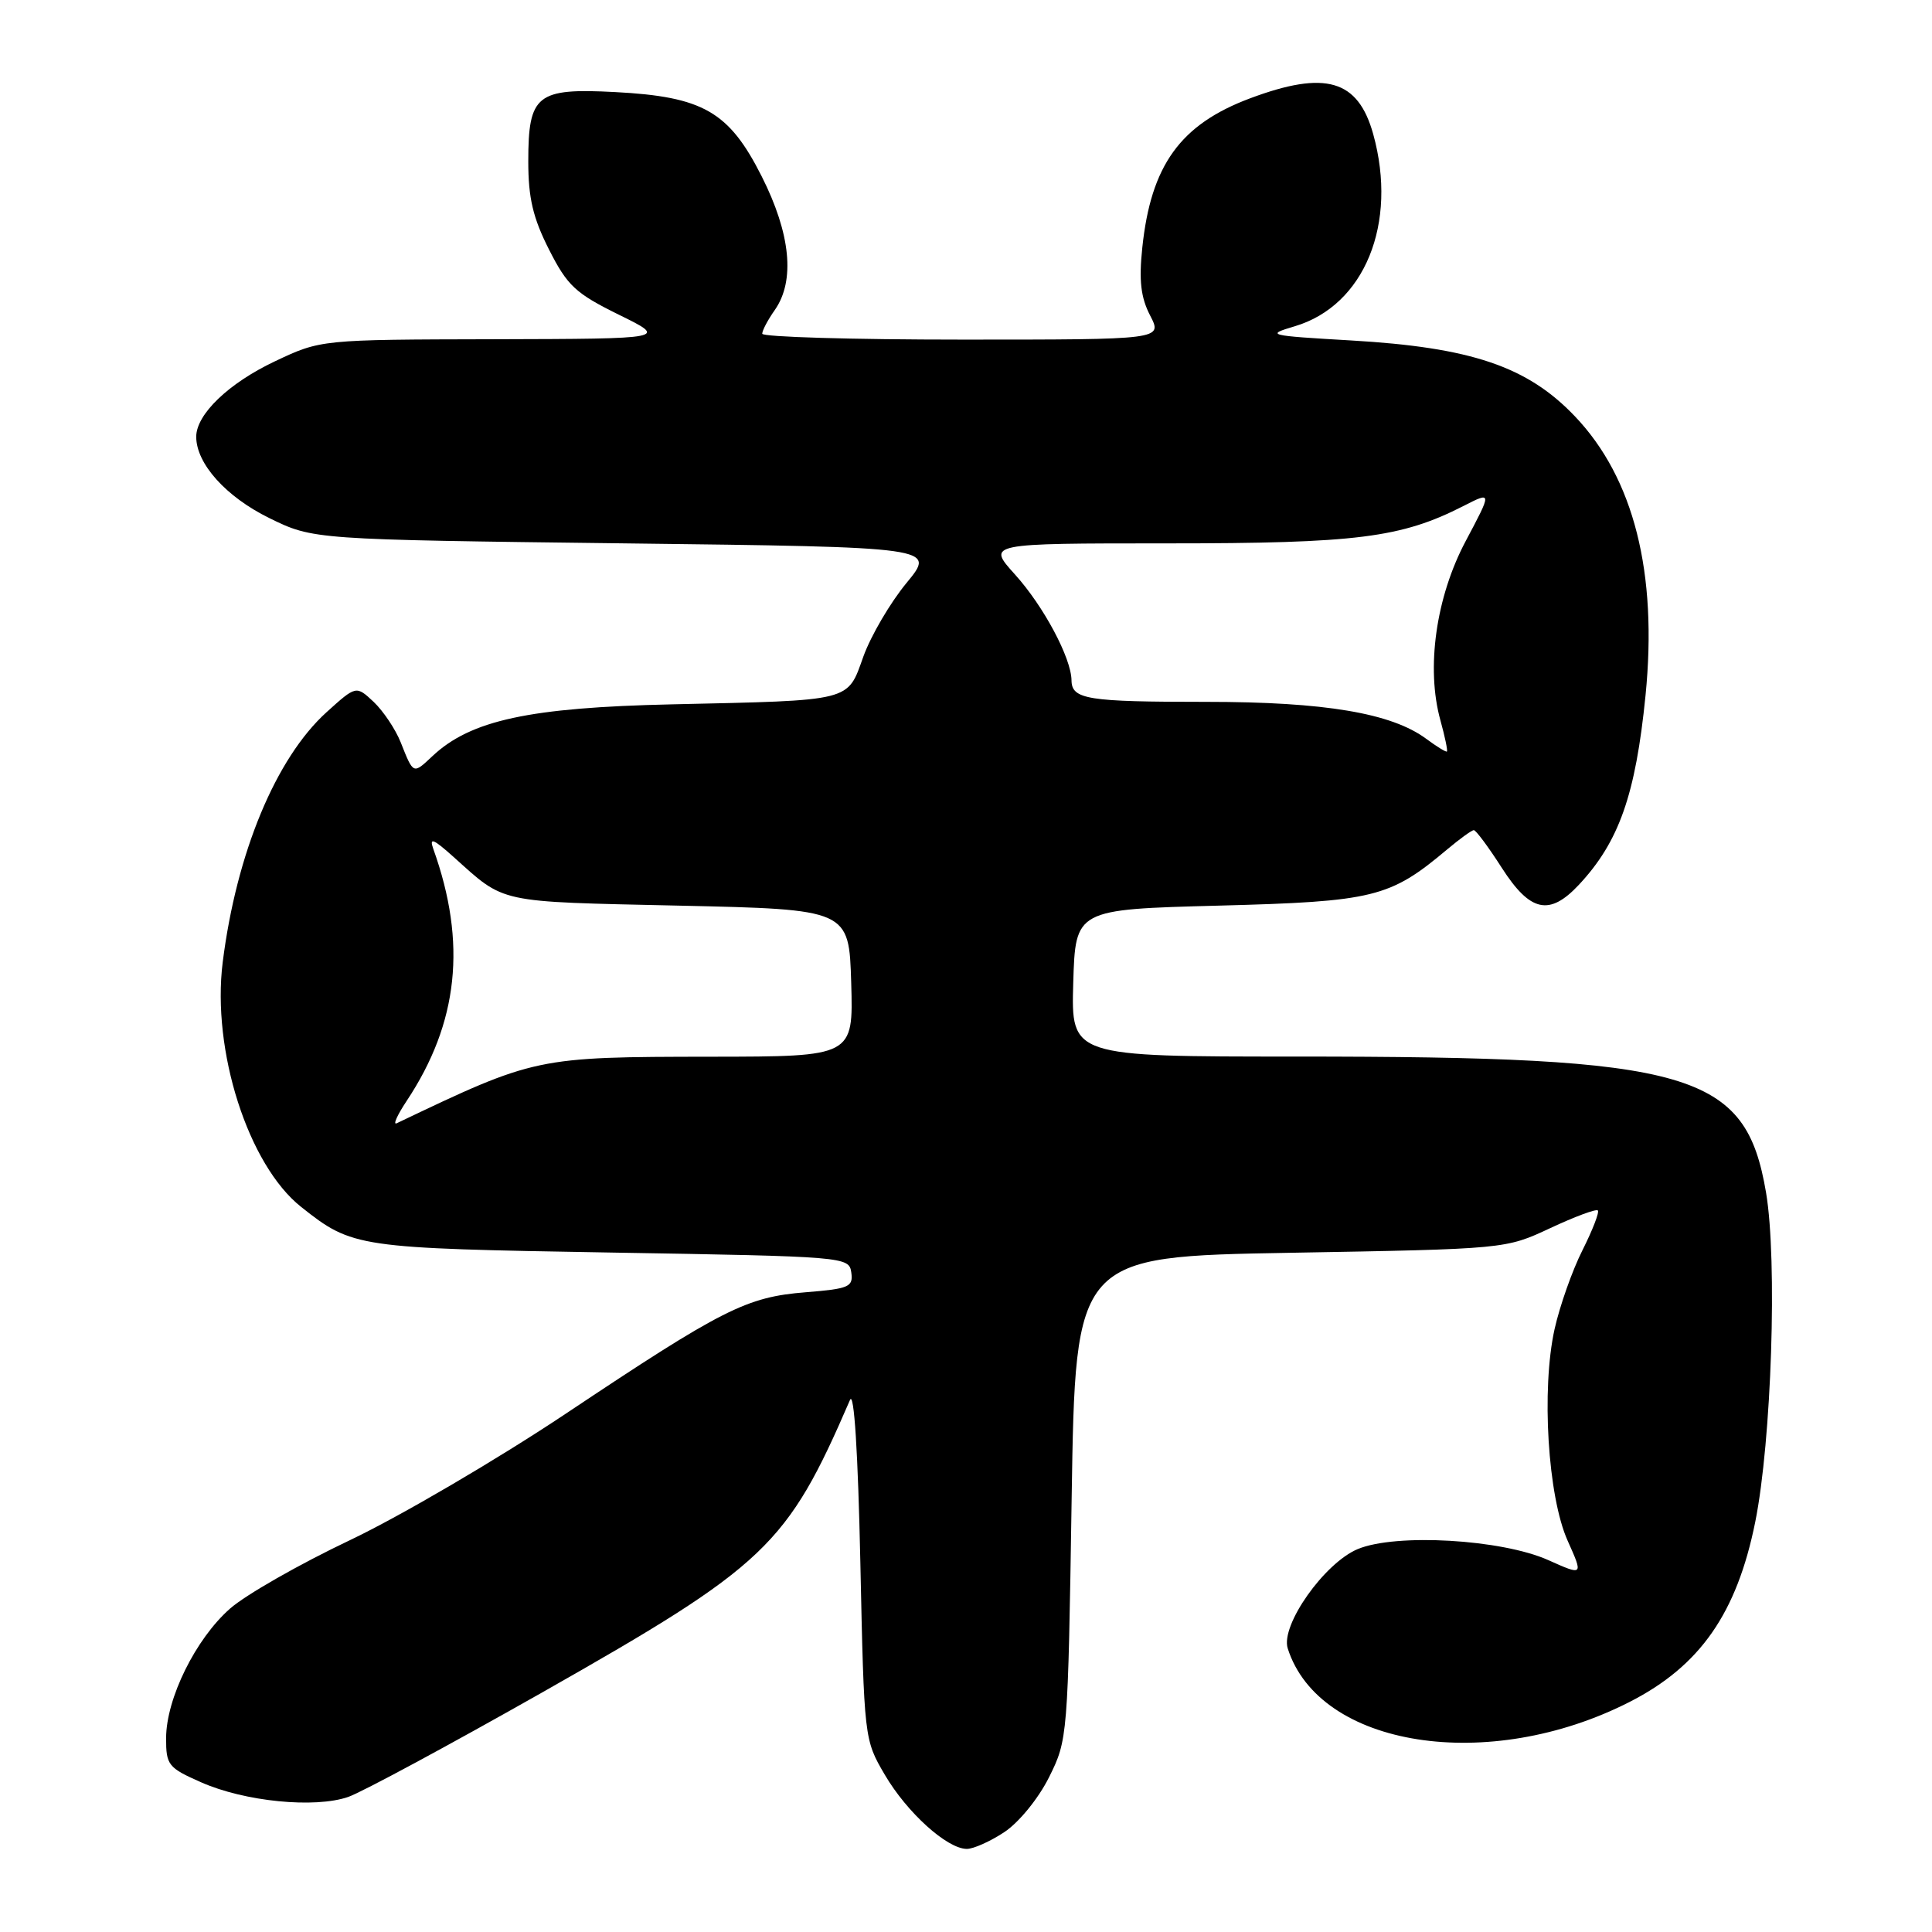 <?xml version="1.0" encoding="UTF-8" standalone="no"?>
<!DOCTYPE svg PUBLIC "-//W3C//DTD SVG 1.1//EN" "http://www.w3.org/Graphics/SVG/1.1/DTD/svg11.dtd" >
<svg xmlns="http://www.w3.org/2000/svg" xmlns:xlink="http://www.w3.org/1999/xlink" version="1.1" viewBox="0 0 256 256">
 <g >
 <path fill="currentColor"
d=" M 133.10 242.75 C 135.01 241.48 137.60 238.31 139.00 235.50 C 141.47 230.55 141.51 230.16 142.00 198.50 C 142.50 166.50 142.50 166.50 171.00 166.00 C 199.50 165.50 199.50 165.50 205.40 162.74 C 208.65 161.22 211.49 160.16 211.72 160.39 C 211.95 160.61 211.03 162.98 209.69 165.65 C 208.34 168.32 206.68 173.03 205.99 176.11 C 204.22 184.09 205.09 198.29 207.72 204.15 C 209.80 208.80 209.80 208.80 205.15 206.72 C 198.98 203.96 184.97 203.15 179.91 205.26 C 175.48 207.11 169.66 215.36 170.63 218.42 C 174.80 231.55 197.25 235.06 215.96 225.50 C 225.28 220.74 230.14 213.76 232.58 201.66 C 234.74 190.90 235.53 167.00 234.01 158.02 C 231.30 142.04 224.24 140.00 171.74 140.00 C 141.93 140.00 141.93 140.00 142.21 130.25 C 142.50 120.50 142.50 120.50 161.50 120.00 C 182.05 119.46 184.16 118.94 191.76 112.55 C 193.43 111.15 195.01 110.00 195.29 110.00 C 195.57 110.00 197.24 112.25 199.00 115.00 C 202.76 120.85 205.30 121.41 209.20 117.25 C 214.53 111.55 216.72 105.33 218.04 92.16 C 219.66 75.89 216.49 63.35 208.68 55.16 C 202.38 48.55 194.94 46.03 179.00 45.11 C 167.96 44.47 167.66 44.39 171.57 43.23 C 180.81 40.48 185.24 29.62 181.96 17.78 C 179.95 10.55 175.64 9.29 165.64 13.03 C 156.40 16.49 152.50 21.89 151.36 32.82 C 150.90 37.18 151.16 39.42 152.40 41.81 C 154.05 45.00 154.05 45.00 127.53 45.00 C 112.94 45.00 101.00 44.65 101.00 44.22 C 101.00 43.79 101.75 42.37 102.67 41.07 C 105.38 37.19 104.77 30.97 100.92 23.35 C 96.59 14.78 93.16 12.81 81.51 12.20 C 71.11 11.65 70.00 12.54 70.00 21.39 C 70.00 26.23 70.62 28.87 72.75 33.07 C 75.18 37.87 76.26 38.87 82.00 41.70 C 88.50 44.89 88.50 44.89 65.50 44.95 C 42.50 45.00 42.50 45.00 36.42 47.88 C 30.29 50.78 26.00 54.90 26.00 57.88 C 26.01 61.45 29.95 65.83 35.67 68.64 C 41.50 71.50 41.50 71.50 82.77 72.00 C 124.03 72.50 124.03 72.50 120.13 77.23 C 117.98 79.83 115.41 84.21 114.41 86.97 C 112.24 93.02 113.14 92.79 89.00 93.33 C 70.15 93.75 62.36 95.43 57.30 100.19 C 54.72 102.61 54.80 102.65 53.09 98.35 C 52.40 96.62 50.79 94.22 49.52 93.01 C 47.19 90.83 47.19 90.83 43.28 94.36 C 36.56 100.44 31.33 113.02 29.51 127.50 C 28.04 139.22 32.89 154.37 39.91 159.93 C 46.71 165.32 47.31 165.40 81.00 165.97 C 112.09 166.49 112.50 166.53 112.80 168.61 C 113.07 170.52 112.51 170.77 106.77 171.23 C 98.89 171.86 95.79 173.43 75.00 187.30 C 65.92 193.36 53.05 200.90 46.39 204.07 C 39.73 207.23 32.57 211.31 30.48 213.15 C 25.93 217.15 22.02 225.06 22.01 230.31 C 22.00 233.88 22.29 234.24 26.64 236.16 C 32.41 238.72 41.72 239.64 46.15 238.10 C 47.98 237.46 59.57 231.21 71.91 224.22 C 101.56 207.40 104.27 204.83 112.63 185.50 C 113.17 184.26 113.69 192.45 114.00 207.00 C 114.50 230.43 114.51 230.51 117.25 235.18 C 120.19 240.19 125.49 244.97 128.10 244.99 C 128.98 245.00 131.23 243.99 133.10 242.75 Z  M 53.87 145.90 C 60.76 135.53 61.88 124.95 57.42 112.50 C 56.85 110.91 57.40 111.13 60.10 113.55 C 67.01 119.75 65.68 119.46 89.90 120.00 C 112.50 120.50 112.50 120.50 112.79 130.25 C 113.07 140.00 113.07 140.00 94.29 140.02 C 70.98 140.05 70.97 140.06 52.56 148.84 C 52.04 149.09 52.63 147.77 53.87 145.90 Z  M 189.00 97.91 C 184.40 94.49 175.54 93.00 159.87 93.00 C 144.05 93.00 142.01 92.68 141.98 90.14 C 141.94 87.17 138.27 80.30 134.48 76.11 C 130.77 72.00 130.77 72.00 154.67 72.00 C 179.77 72.00 185.65 71.26 193.89 67.06 C 197.71 65.11 197.71 65.11 194.21 71.70 C 190.27 79.12 188.94 88.51 190.86 95.44 C 191.46 97.61 191.85 99.47 191.72 99.58 C 191.60 99.68 190.38 98.93 189.00 97.91 Z "/>
</g>
</svg>